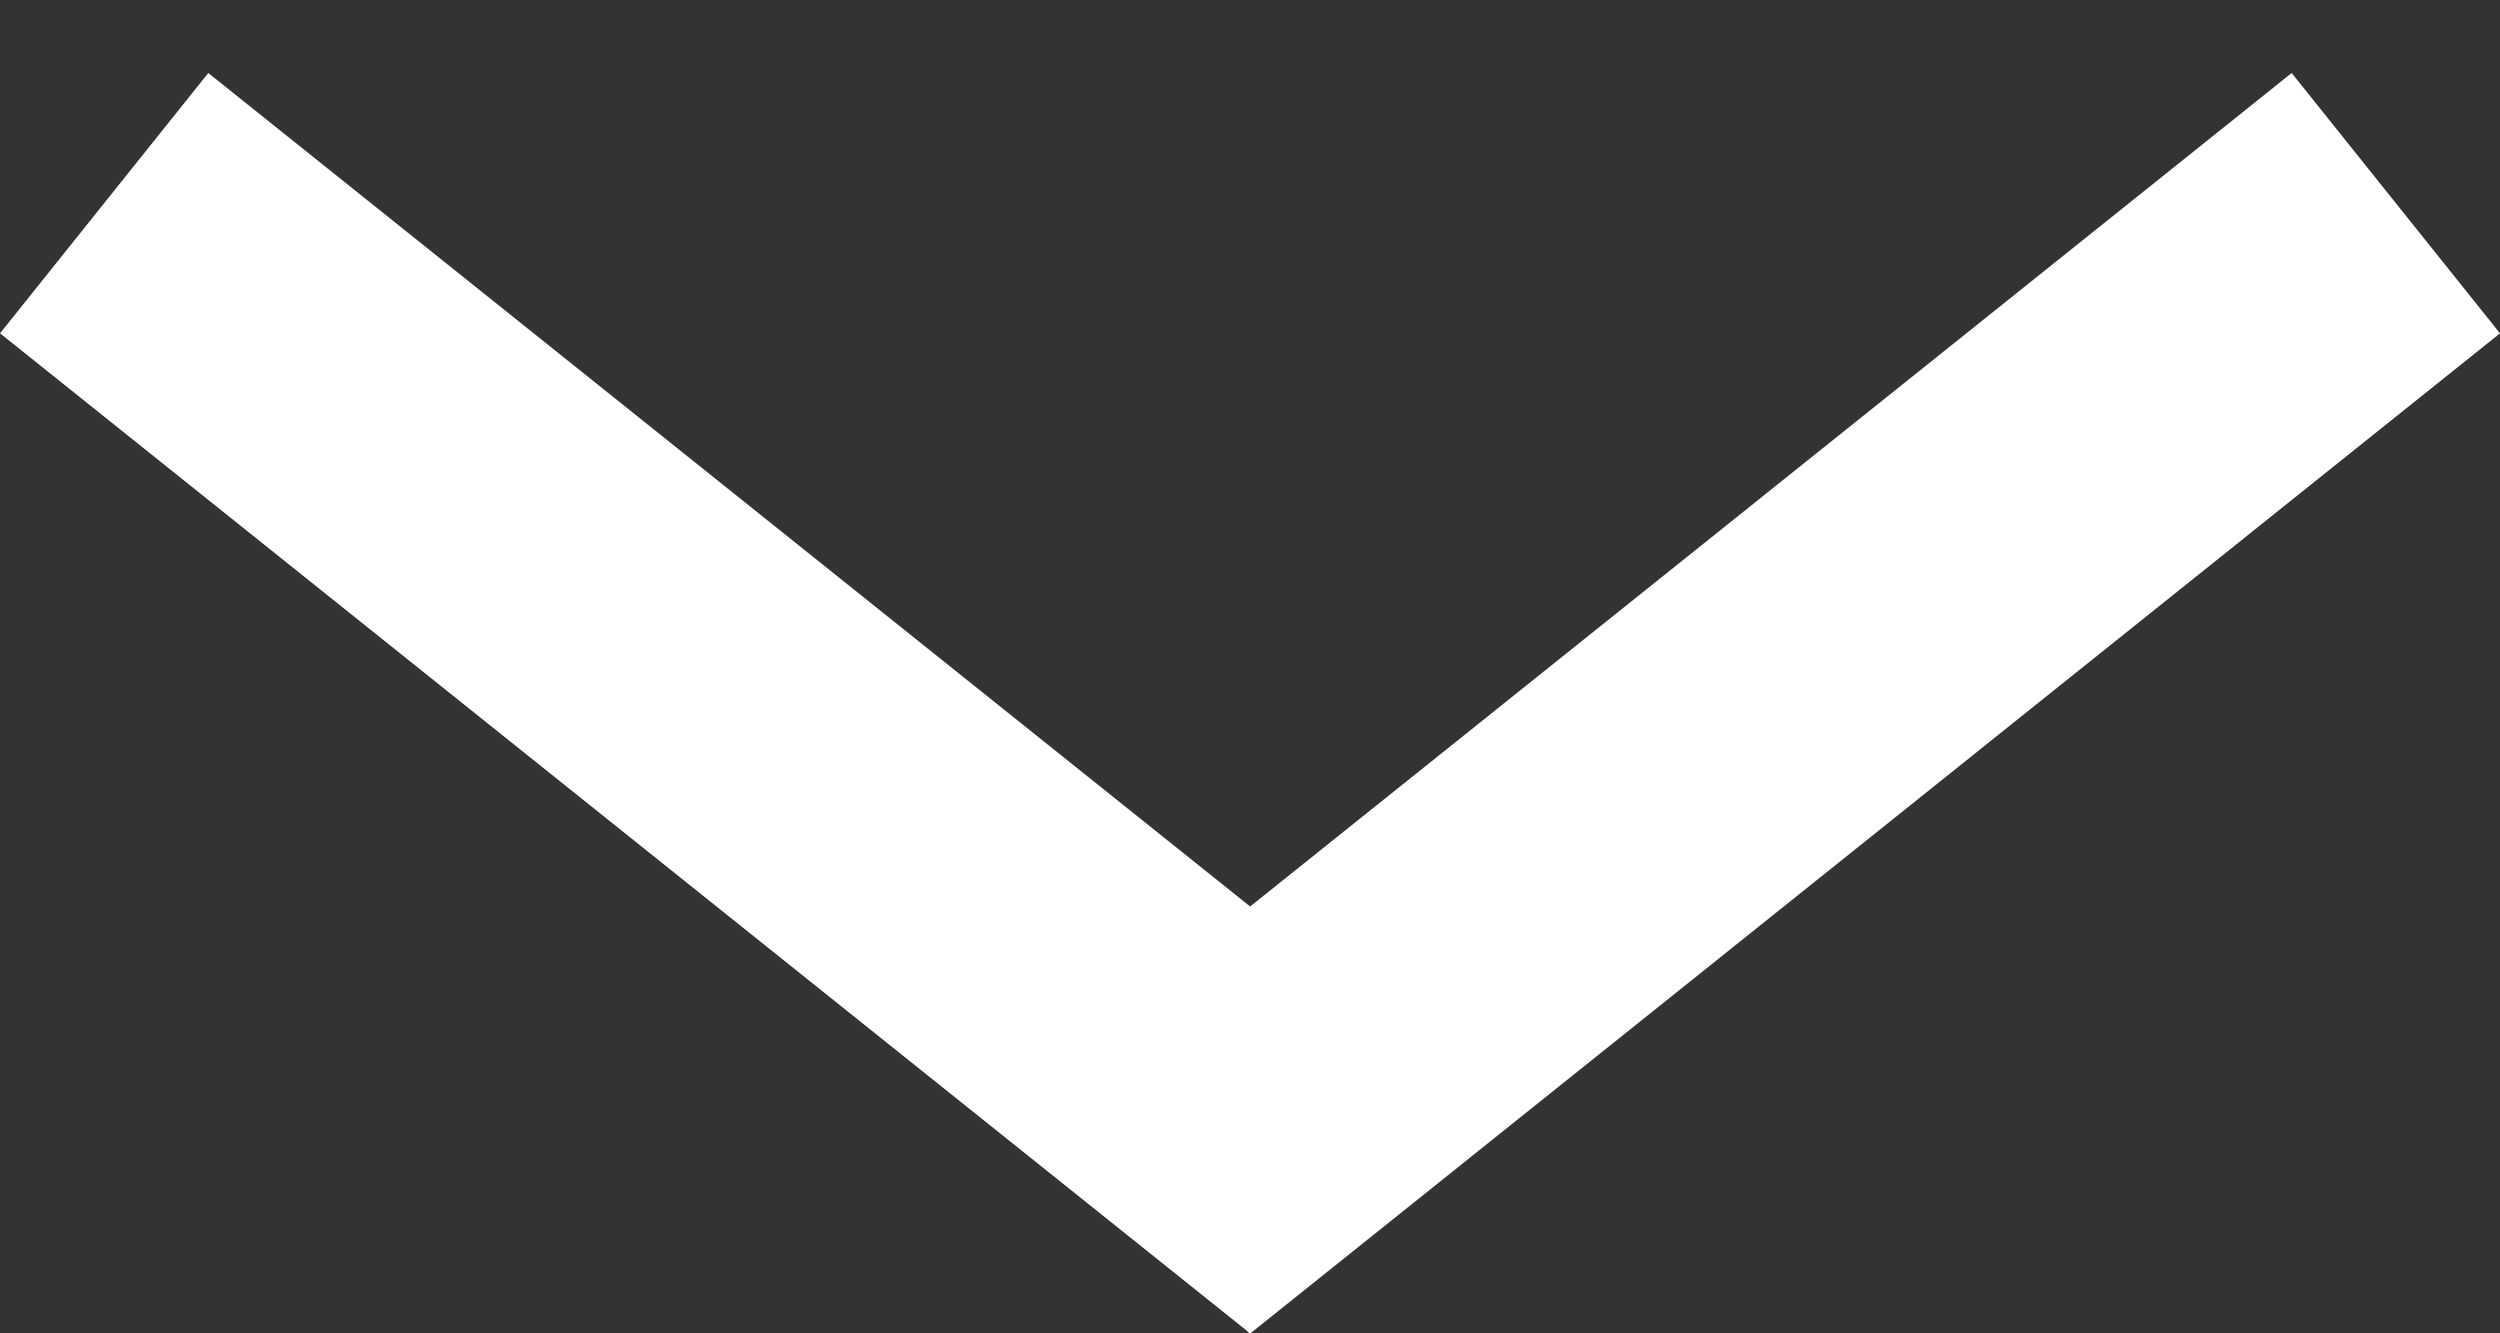 <svg width="15" height="8" viewBox="0 0 15 8" fill="none" xmlns="http://www.w3.org/2000/svg">
<rect x="0" y="0" width="15" height="8" fill="#333333" stroke="none"/>
<line x1="0.625" y1="1.219" x2="8.125" y2="7.219" stroke="white" stroke-width="2"/>
<line y1="-1" x2="9.605" y2="-1" transform="matrix(-0.781 0.625 0.625 0.781 15 2)" stroke="white" stroke-width="2"/>
</svg>
